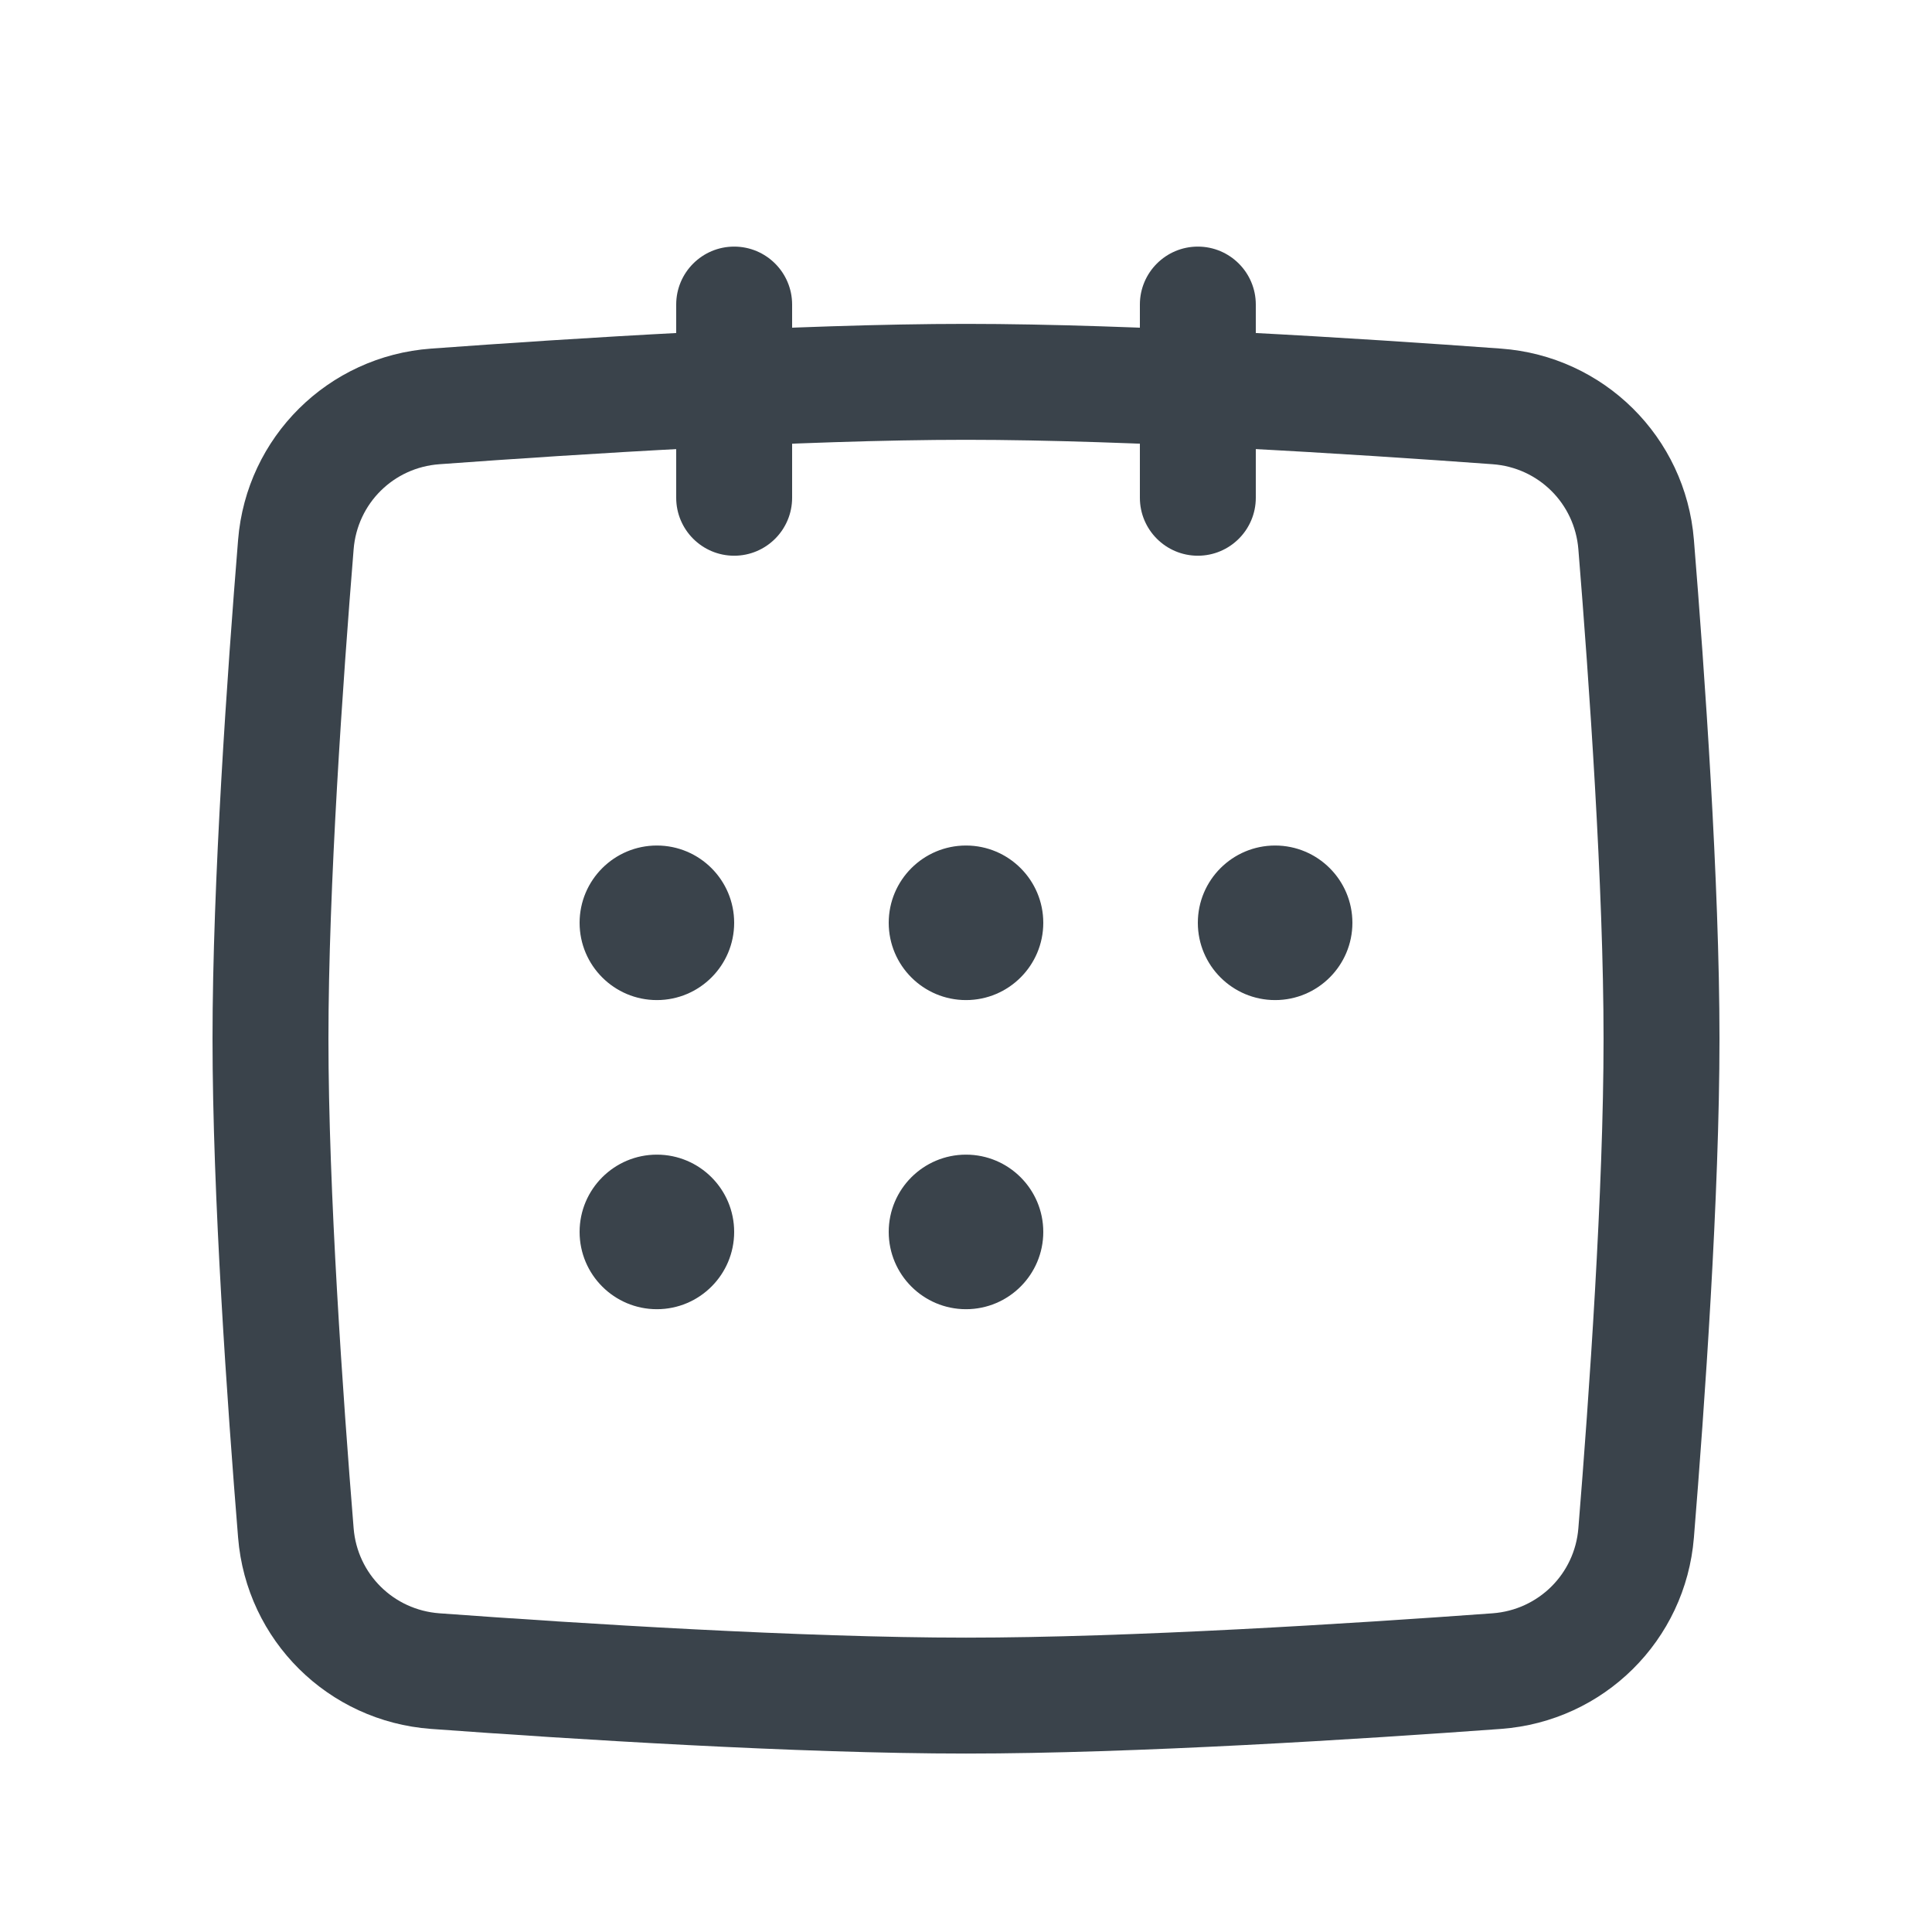 <svg width="25" height="25" viewBox="0 0 25 25" fill="none" xmlns="http://www.w3.org/2000/svg">
<path d="M9.5 15.941C9.5 16.493 9.052 16.941 8.5 16.941C7.948 16.941 7.5 16.493 7.5 15.941C7.5 15.389 7.948 14.941 8.5 14.941C9.052 14.941 9.5 15.389 9.5 15.941Z" fill="#3A434B"/>
<path d="M9.5 11.941C9.5 12.493 9.052 12.941 8.5 12.941C7.948 12.941 7.5 12.493 7.5 11.941C7.5 11.389 7.948 10.941 8.5 10.941C9.052 10.941 9.5 11.389 9.5 11.941Z" fill="#3A434B"/>
<path d="M13.5 15.941C13.5 16.493 13.052 16.941 12.5 16.941C11.948 16.941 11.5 16.493 11.5 15.941C11.5 15.389 11.948 14.941 12.5 14.941C13.052 14.941 13.5 15.389 13.5 15.941Z" fill="#3A434B"/>
<path d="M13.5 11.941C13.5 12.493 13.052 12.941 12.5 12.941C11.948 12.941 11.5 12.493 11.5 11.941C11.5 11.389 11.948 10.941 12.5 10.941C13.052 10.941 13.5 11.389 13.5 11.941Z" fill="#3A434B"/>
<path d="M17.5 11.941C17.5 12.493 17.052 12.941 16.5 12.941C15.948 12.941 15.5 12.493 15.5 11.941C15.5 11.389 15.948 10.941 16.5 10.941C17.052 10.941 17.5 11.389 17.5 11.941Z" fill="#3A434B"/>
<path fill-rule="evenodd" clip-rule="evenodd" d="M12.5 5.691C10.383 5.691 7.491 5.875 5.686 6.007C5.092 6.05 4.624 6.514 4.576 7.107C4.437 8.817 4.25 11.483 4.25 13.441C4.25 15.399 4.437 18.065 4.576 19.776C4.624 20.368 5.092 20.832 5.686 20.876C7.491 21.008 10.383 21.191 12.5 21.191C14.617 21.191 17.509 21.008 19.314 20.876C19.907 20.832 20.376 20.368 20.424 19.776C20.563 18.065 20.75 15.399 20.75 13.441C20.75 11.483 20.563 8.817 20.424 7.107C20.376 6.514 19.907 6.05 19.314 6.007C17.509 5.875 14.617 5.691 12.5 5.691ZM5.577 4.511C7.383 4.379 10.323 4.191 12.5 4.191C14.677 4.191 17.617 4.379 19.423 4.511C20.753 4.608 21.811 5.654 21.919 6.985C22.058 8.697 22.25 11.416 22.25 13.441C22.25 15.466 22.058 18.186 21.919 19.897C21.811 21.228 20.753 22.274 19.423 22.372C17.617 22.504 14.677 22.691 12.5 22.691C10.323 22.691 7.383 22.504 5.577 22.372C4.247 22.274 3.189 21.228 3.081 19.897C2.942 18.186 2.75 15.466 2.75 13.441C2.75 11.416 2.942 8.697 3.081 6.985C3.189 5.654 4.247 4.608 5.577 4.511Z" fill="#3A434B"/>
<path fill-rule="evenodd" clip-rule="evenodd" d="M9.5 3.191C9.914 3.191 10.25 3.527 10.25 3.941V6.441C10.25 6.855 9.914 7.191 9.5 7.191C9.086 7.191 8.75 6.855 8.75 6.441V3.941C8.75 3.527 9.086 3.191 9.5 3.191Z" fill="#3A434B"/>
<path fill-rule="evenodd" clip-rule="evenodd" d="M15.5 3.191C15.914 3.191 16.25 3.527 16.25 3.941L16.25 6.441C16.25 6.855 15.914 7.191 15.5 7.191C15.086 7.191 14.75 6.855 14.75 6.441L14.75 3.941C14.75 3.527 15.086 3.191 15.5 3.191Z" fill="#3A434B"/>
</svg>
